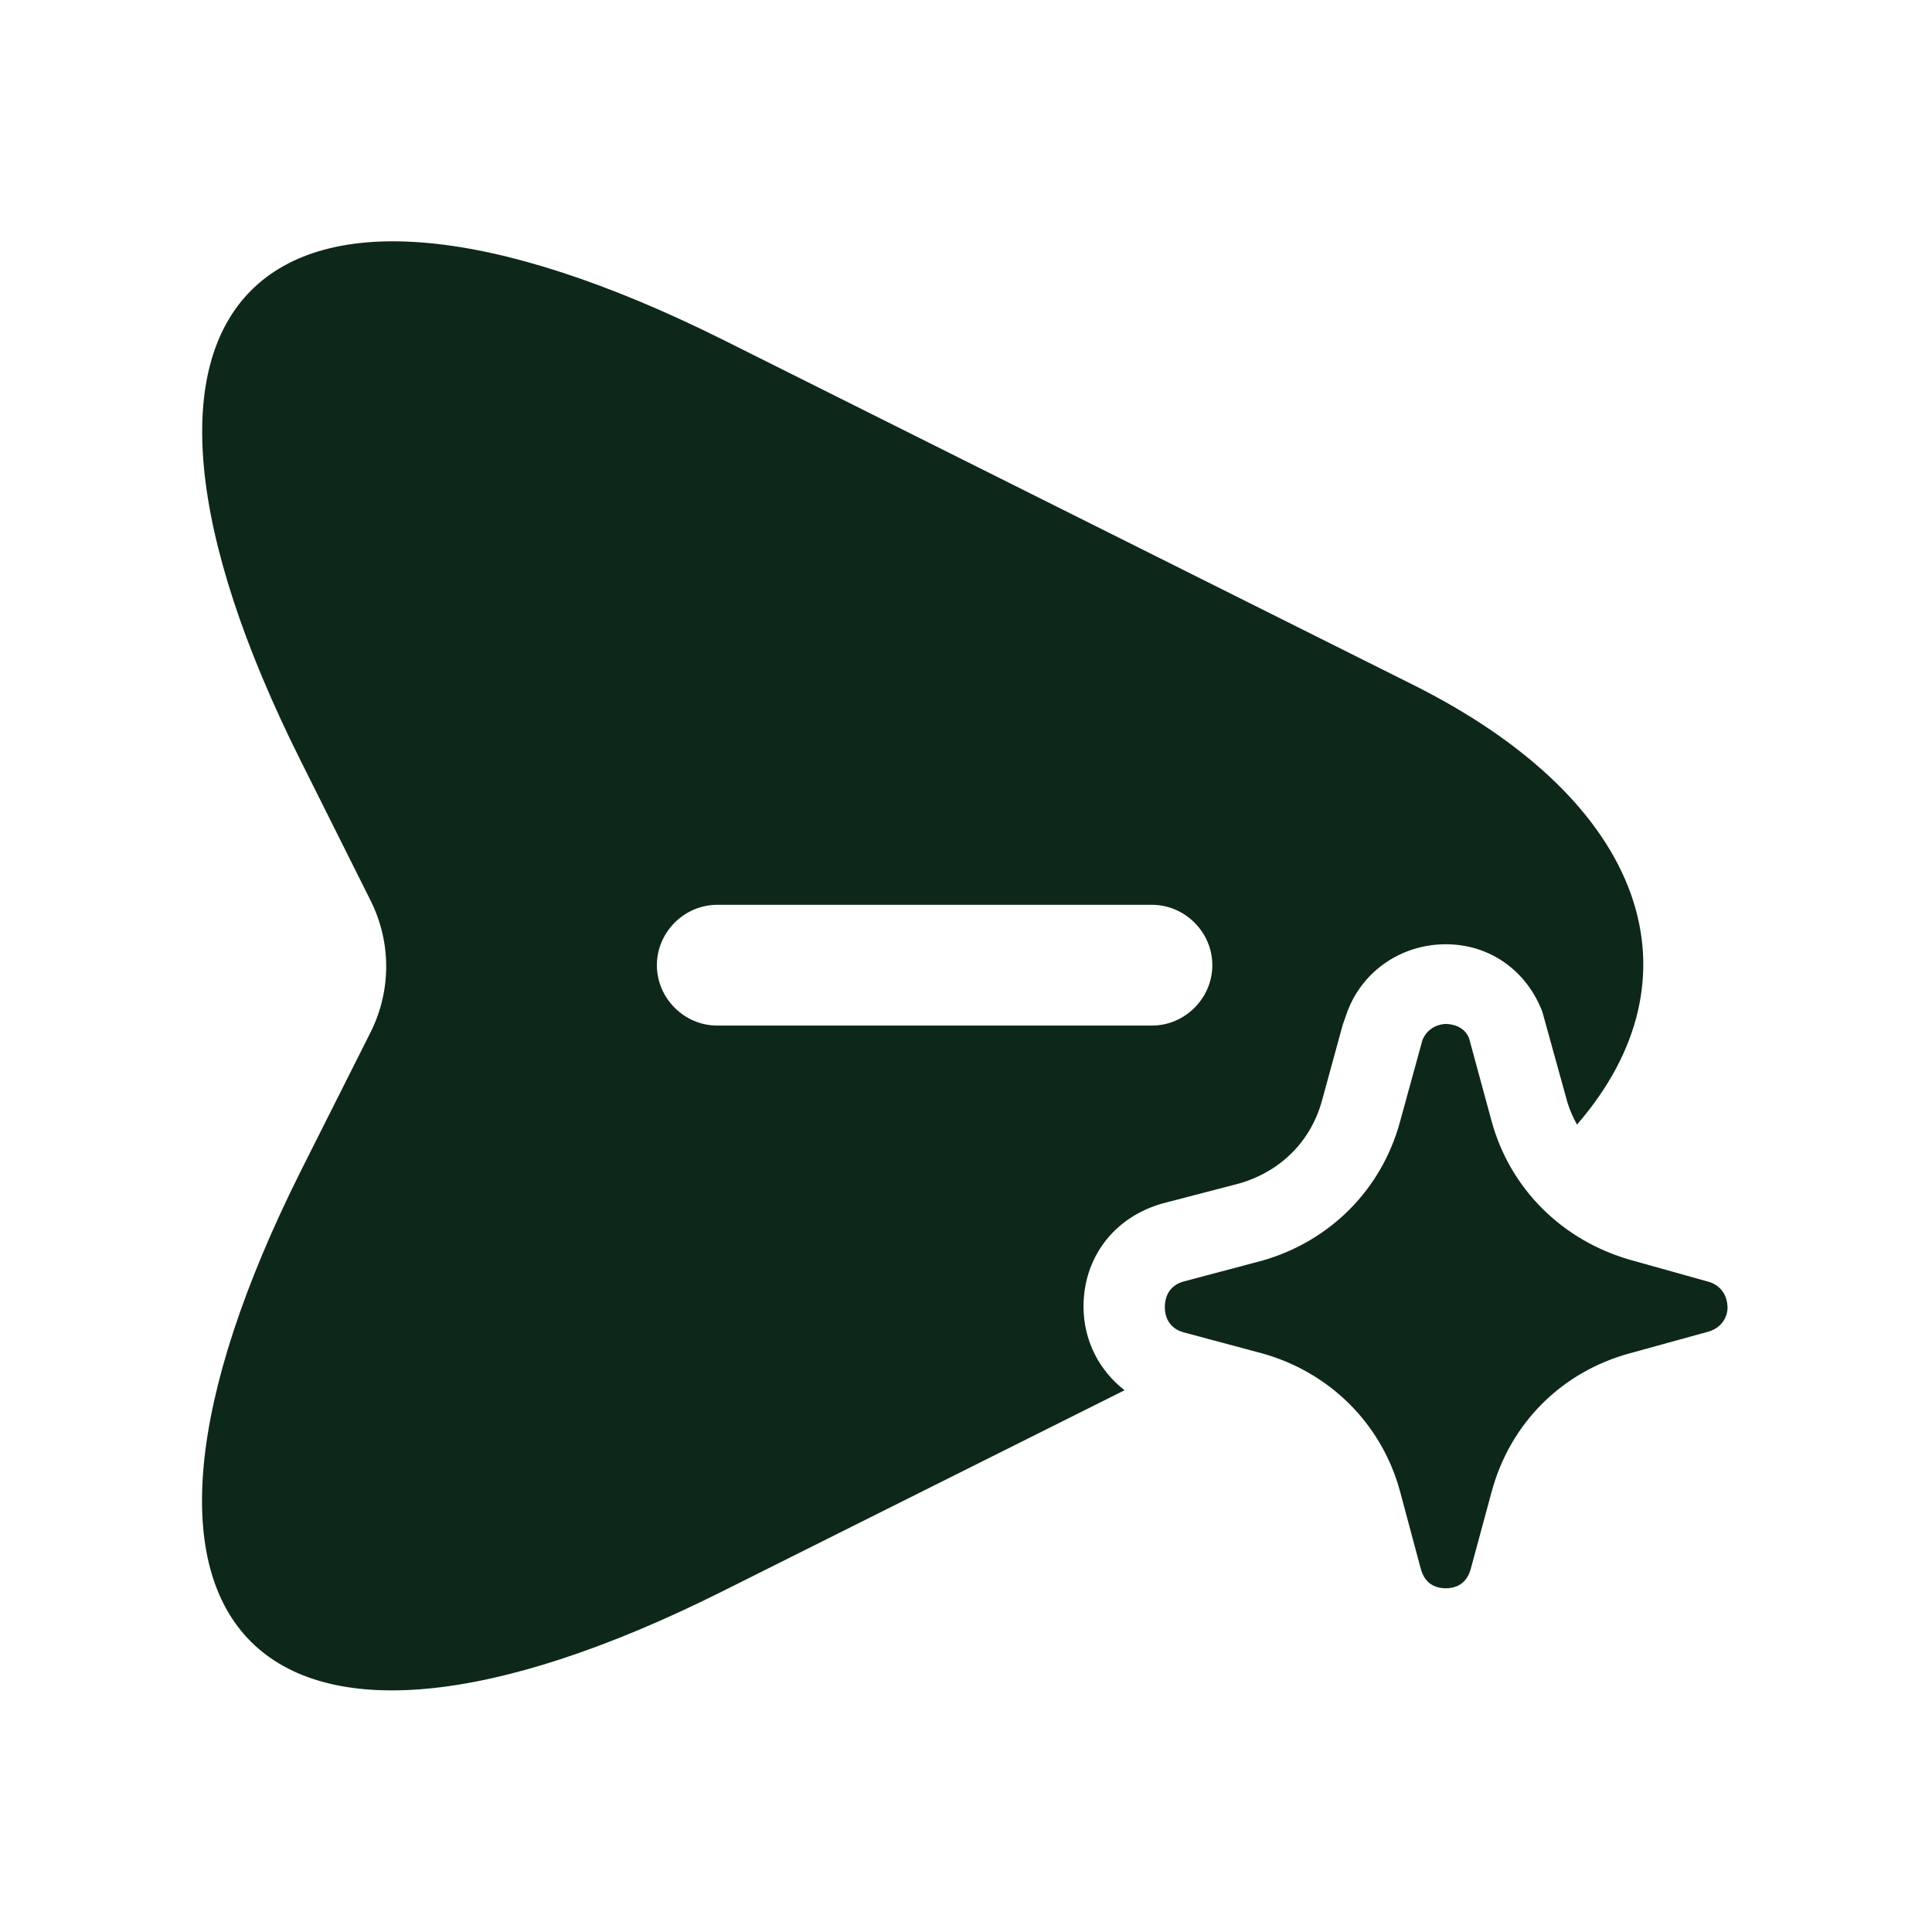 <svg width="24" height="24" viewBox="0 0 24 24" fill="#0d2818" xmlns="http://www.w3.org/2000/svg">
<g clip-path="url(#clip0_3261_13942)">
<path d="M13.46 16.23C13.46 15.62 13.84 15.12 14.44 14.95L15.4 14.7C15.91 14.55 16.28 14.18 16.42 13.68L16.68 12.73L16.74 12.56C16.93 12.06 17.41 11.73 17.96 11.73C18.52 11.73 18.97 12.07 19.16 12.57L19.47 13.69C19.5 13.79 19.54 13.88 19.59 13.97C21.16 12.16 20.49 9.97 17.54 8.5L8.98 4.22C3.22 1.35 0.86 3.71 3.74 9.46L4.61 11.2C4.86 11.71 4.86 12.3 4.61 12.81L3.74 14.54C0.86 20.29 3.21 22.65 8.97 19.77L13.97 17.27C13.66 17.03 13.46 16.66 13.46 16.23ZM8.91 12.74C8.5 12.74 8.16 12.4 8.16 11.99C8.16 11.58 8.5 11.24 8.91 11.24H14.31C14.72 11.24 15.06 11.58 15.06 11.99C15.06 12.4 14.72 12.74 14.31 12.74H8.91Z"/>
<path d="M21.46 16.25C21.46 16.32 21.42 16.48 21.23 16.54L20.25 16.81C19.4 17.04 18.76 17.68 18.53 18.53L18.27 19.49C18.21 19.71 18.04 19.73 17.96 19.73C17.88 19.73 17.71 19.71 17.65 19.49L17.39 18.52C17.16 17.68 16.51 17.04 15.67 16.81L14.7 16.55C14.49 16.49 14.47 16.31 14.47 16.24C14.47 16.16 14.49 15.98 14.7 15.92L15.68 15.66C16.52 15.42 17.16 14.78 17.39 13.94L17.67 12.92C17.74 12.75 17.9 12.72 17.96 12.72C18.02 12.72 18.19 12.74 18.25 12.9L18.53 13.93C18.76 14.77 19.41 15.41 20.25 15.65L21.25 15.93C21.45 16.01 21.46 16.19 21.46 16.25Z"/>
</g>
<defs>
<clipPath id="clip0_3261_13942">
<rect width="24" height="24" fill="white"/>
</clipPath>
</defs>
</svg>